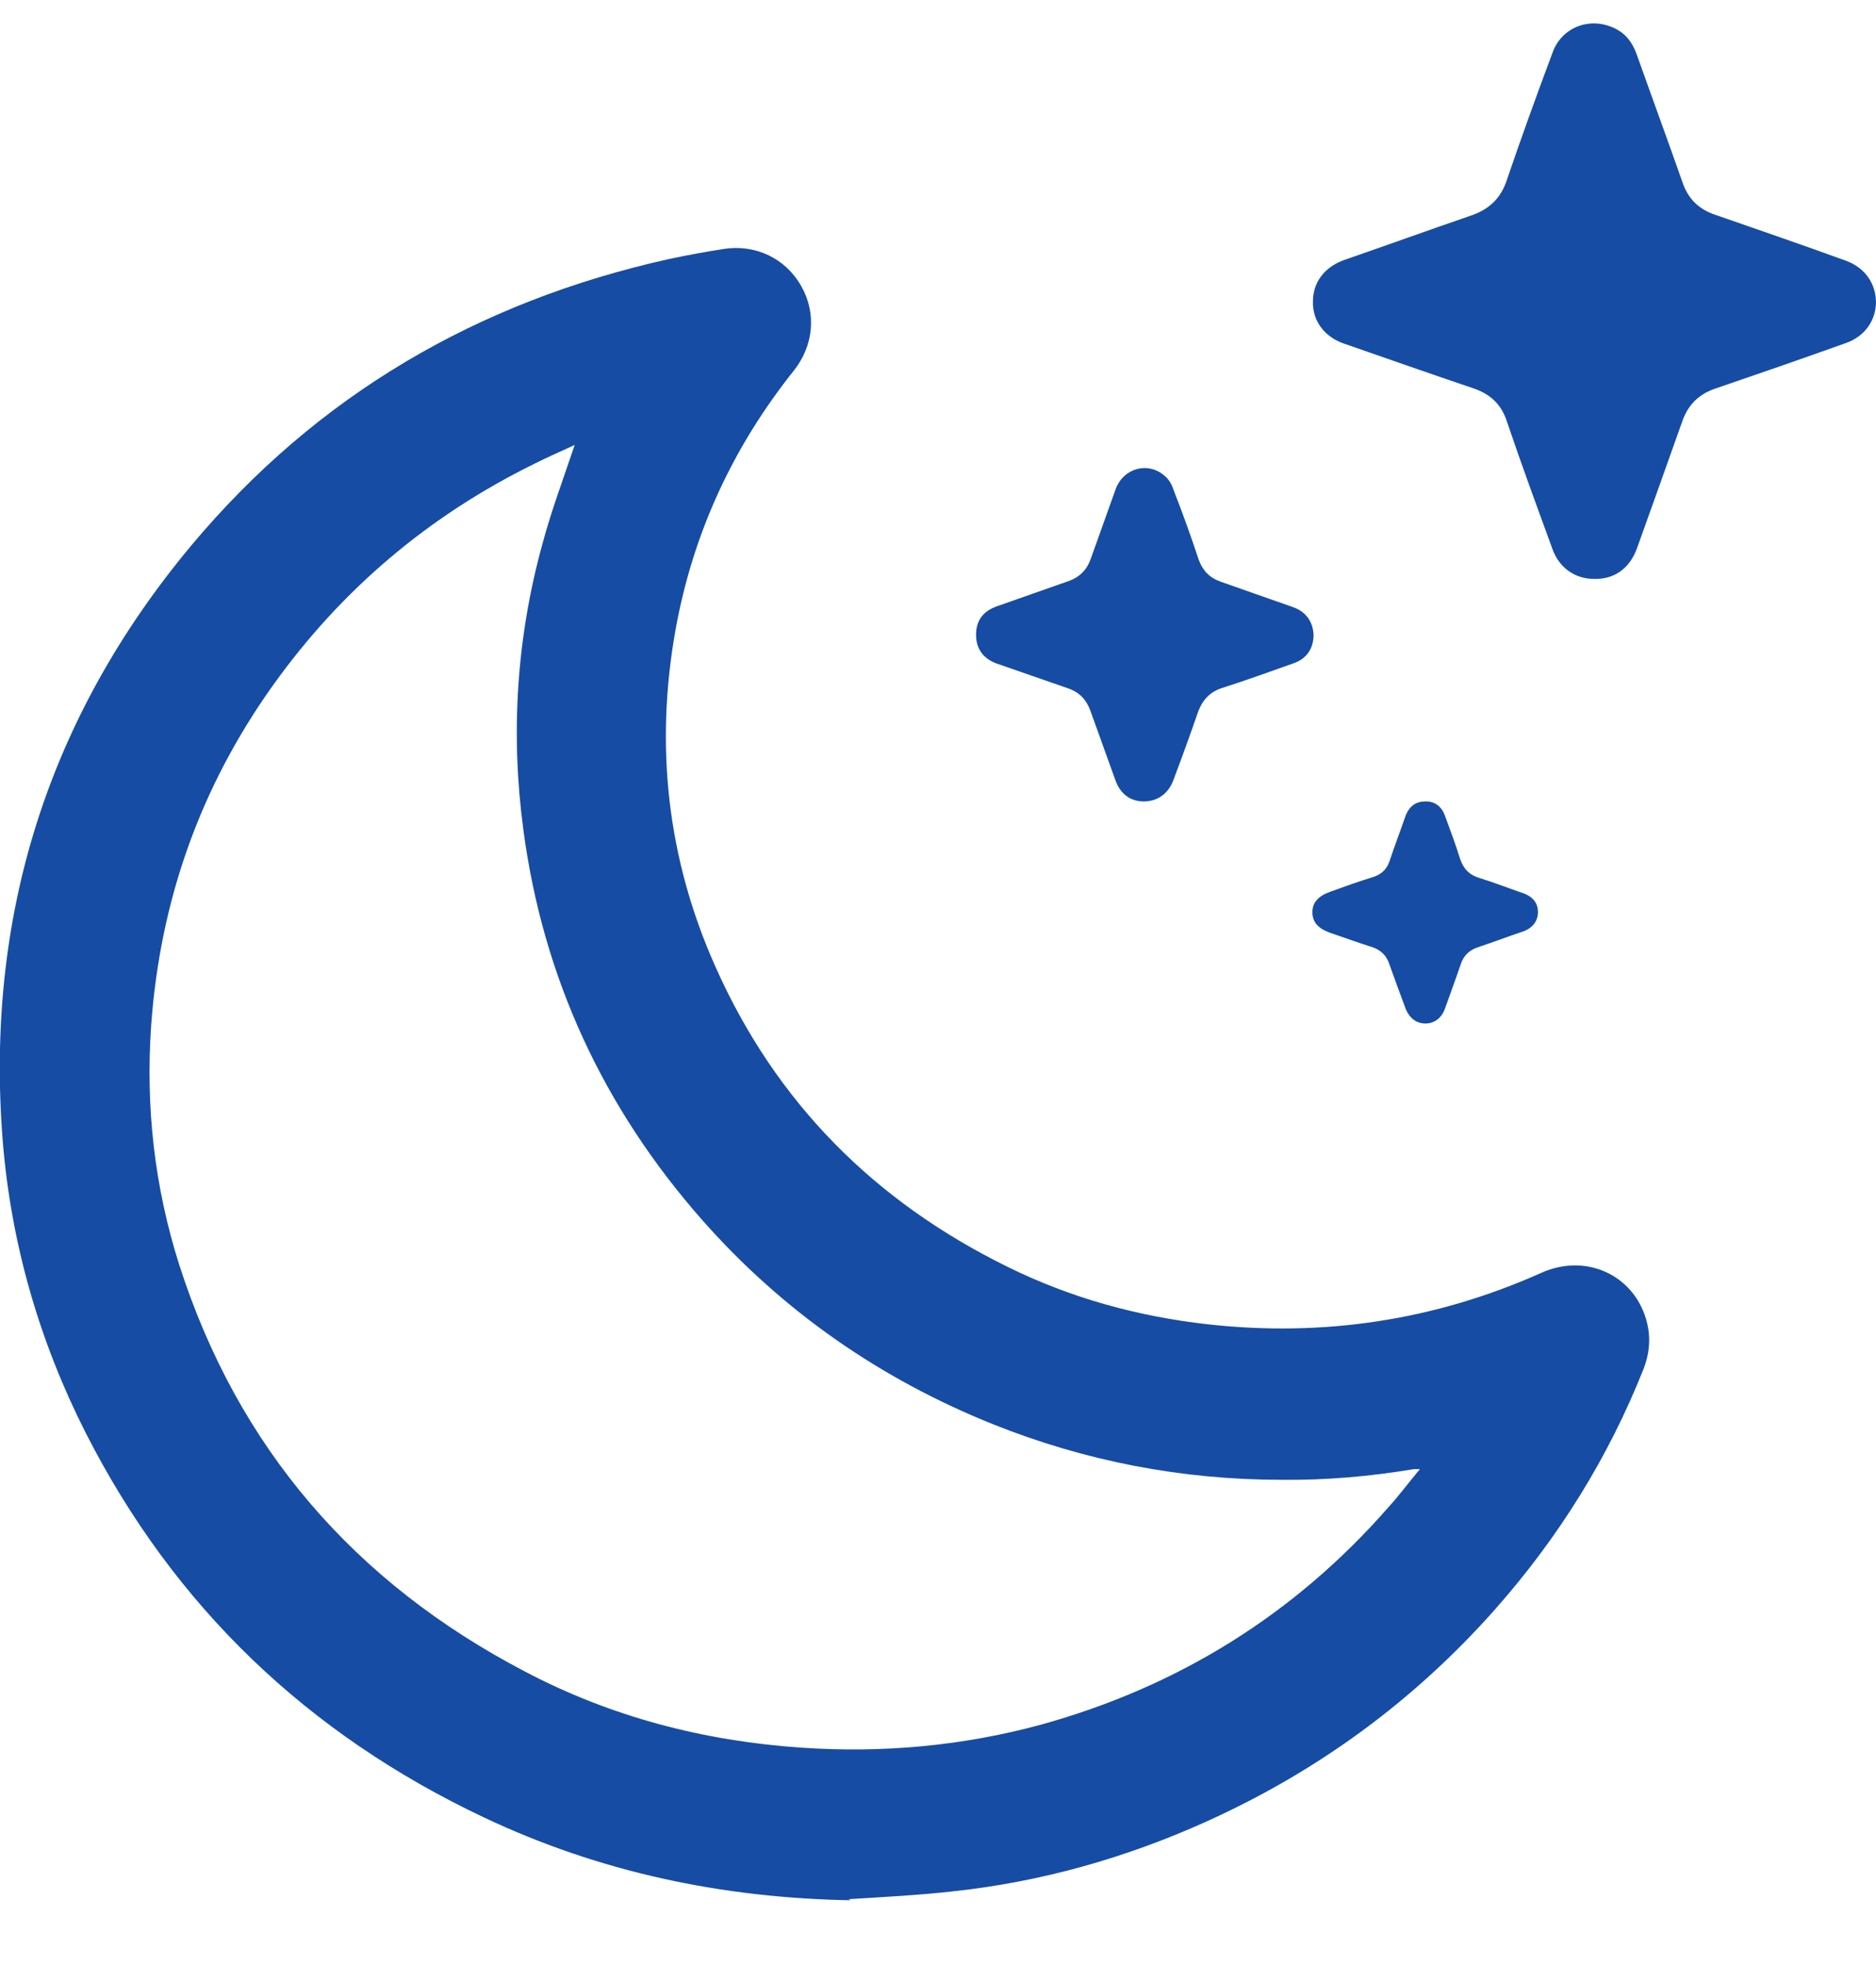 <svg xmlns="http://www.w3.org/2000/svg" width="21" height="22" viewBox="0 0 21 22" fill="none">
    <g clip-path="url(#clip0_548_4475)">
        <path
            d="M9.523 21.264C8.088 21.239 6.716 20.951 5.419 20.338C3.446 19.406 1.949 17.979 0.959 16.033C0.439 15.007 0.125 13.918 0.031 12.773C-0.169 10.264 0.533 8.03 2.143 6.102C3.552 4.419 5.35 3.374 7.487 2.899C7.693 2.855 7.9 2.817 8.101 2.786C8.458 2.73 8.796 2.892 8.971 3.205C9.141 3.506 9.109 3.868 8.884 4.15C8.201 5.007 7.756 5.971 7.562 7.047C7.33 8.343 7.468 9.607 8.007 10.814C8.683 12.335 9.786 13.442 11.277 14.175C11.985 14.525 12.737 14.731 13.52 14.819C14.817 14.963 16.063 14.775 17.254 14.243C17.786 14.005 18.35 14.3 18.45 14.863C18.475 15.013 18.457 15.163 18.4 15.313C18.006 16.308 17.448 17.203 16.74 18.004C15.832 19.03 14.754 19.819 13.507 20.382C12.605 20.789 11.659 21.058 10.669 21.164C10.281 21.208 9.892 21.227 9.498 21.252L9.523 21.264ZM6.44 4.976C6.29 5.045 6.133 5.114 5.983 5.189C4.799 5.771 3.822 6.597 3.057 7.667C2.243 8.806 1.792 10.076 1.692 11.477C1.629 12.385 1.729 13.28 2.005 14.149C2.663 16.202 3.972 17.71 5.877 18.705C6.841 19.212 7.875 19.481 8.965 19.556C9.88 19.619 10.776 19.537 11.653 19.299C13.188 18.874 14.491 18.067 15.543 16.865C15.662 16.734 15.769 16.59 15.894 16.44C15.857 16.44 15.844 16.44 15.825 16.44C15.337 16.521 14.842 16.565 14.347 16.559C13.232 16.559 12.154 16.352 11.12 15.939C9.855 15.432 8.765 14.675 7.863 13.655C6.754 12.397 6.077 10.939 5.858 9.281C5.714 8.205 5.783 7.135 6.071 6.09C6.171 5.714 6.309 5.351 6.434 4.976H6.44Z"
            fill="#164CA4" />
        <path
            d="M17.843 6.478C17.63 6.478 17.454 6.353 17.379 6.146C17.203 5.664 17.028 5.189 16.865 4.707C16.802 4.519 16.677 4.407 16.489 4.344C16.007 4.181 15.524 4.012 15.042 3.844C14.823 3.768 14.691 3.587 14.697 3.374C14.697 3.161 14.823 2.992 15.042 2.911C15.512 2.748 15.982 2.579 16.452 2.417C16.665 2.348 16.802 2.223 16.871 2.004C17.034 1.528 17.203 1.059 17.379 0.59C17.479 0.308 17.786 0.189 18.055 0.308C18.187 0.364 18.268 0.464 18.319 0.602C18.488 1.078 18.663 1.553 18.832 2.035C18.895 2.223 19.014 2.342 19.202 2.404C19.691 2.573 20.179 2.742 20.662 2.917C20.868 2.992 20.994 3.161 21 3.374C21 3.587 20.875 3.762 20.668 3.837C20.179 4.012 19.691 4.181 19.196 4.35C19.014 4.413 18.895 4.532 18.832 4.713C18.663 5.189 18.494 5.664 18.325 6.134C18.243 6.359 18.074 6.484 17.843 6.478Z"
            fill="#164CA4" />
        <path
            d="M10.926 7.104C10.926 6.947 11.001 6.841 11.158 6.785C11.427 6.691 11.69 6.597 11.96 6.503C12.085 6.459 12.166 6.378 12.21 6.253C12.304 5.99 12.398 5.727 12.492 5.464C12.58 5.239 12.849 5.164 13.031 5.32C13.081 5.358 13.118 5.42 13.137 5.483C13.238 5.74 13.332 6.002 13.419 6.265C13.463 6.384 13.538 6.465 13.664 6.509C13.933 6.603 14.196 6.697 14.466 6.791C14.616 6.841 14.697 6.953 14.704 7.104C14.704 7.254 14.628 7.373 14.478 7.423C14.215 7.517 13.952 7.611 13.682 7.698C13.544 7.742 13.463 7.83 13.413 7.961C13.325 8.217 13.231 8.474 13.137 8.724C13.081 8.881 12.956 8.968 12.805 8.968C12.655 8.968 12.542 8.887 12.486 8.731C12.392 8.468 12.298 8.211 12.204 7.948C12.16 7.83 12.085 7.748 11.96 7.704C11.69 7.611 11.421 7.517 11.151 7.423C11.001 7.366 10.926 7.254 10.926 7.104Z"
            fill="#164CA4" />
        <path
            d="M15.963 8.968C16.063 8.968 16.139 9.025 16.176 9.131C16.233 9.287 16.295 9.45 16.345 9.613C16.383 9.725 16.452 9.794 16.565 9.826C16.727 9.876 16.884 9.938 17.047 9.994C17.16 10.032 17.216 10.107 17.216 10.207C17.216 10.307 17.154 10.389 17.041 10.426C16.872 10.483 16.709 10.545 16.54 10.601C16.446 10.633 16.383 10.695 16.352 10.789C16.295 10.958 16.233 11.121 16.176 11.284C16.139 11.39 16.057 11.453 15.957 11.453C15.857 11.453 15.781 11.396 15.738 11.296C15.675 11.127 15.612 10.958 15.55 10.783C15.518 10.689 15.456 10.633 15.368 10.601C15.211 10.551 15.055 10.495 14.892 10.439C14.754 10.389 14.691 10.32 14.691 10.207C14.691 10.101 14.754 10.026 14.898 9.976C15.055 9.919 15.211 9.863 15.374 9.813C15.468 9.782 15.525 9.725 15.556 9.632C15.612 9.463 15.675 9.3 15.731 9.137C15.775 9.018 15.85 8.968 15.957 8.968H15.963Z"
            fill="#164CA4" />
    </g>
    <defs>
        <clipPath id="clip0_548_4475">
            <rect width="21" height="21" fill="white" transform="translate(0 0.264)" />
        </clipPath>
    </defs>
</svg>
